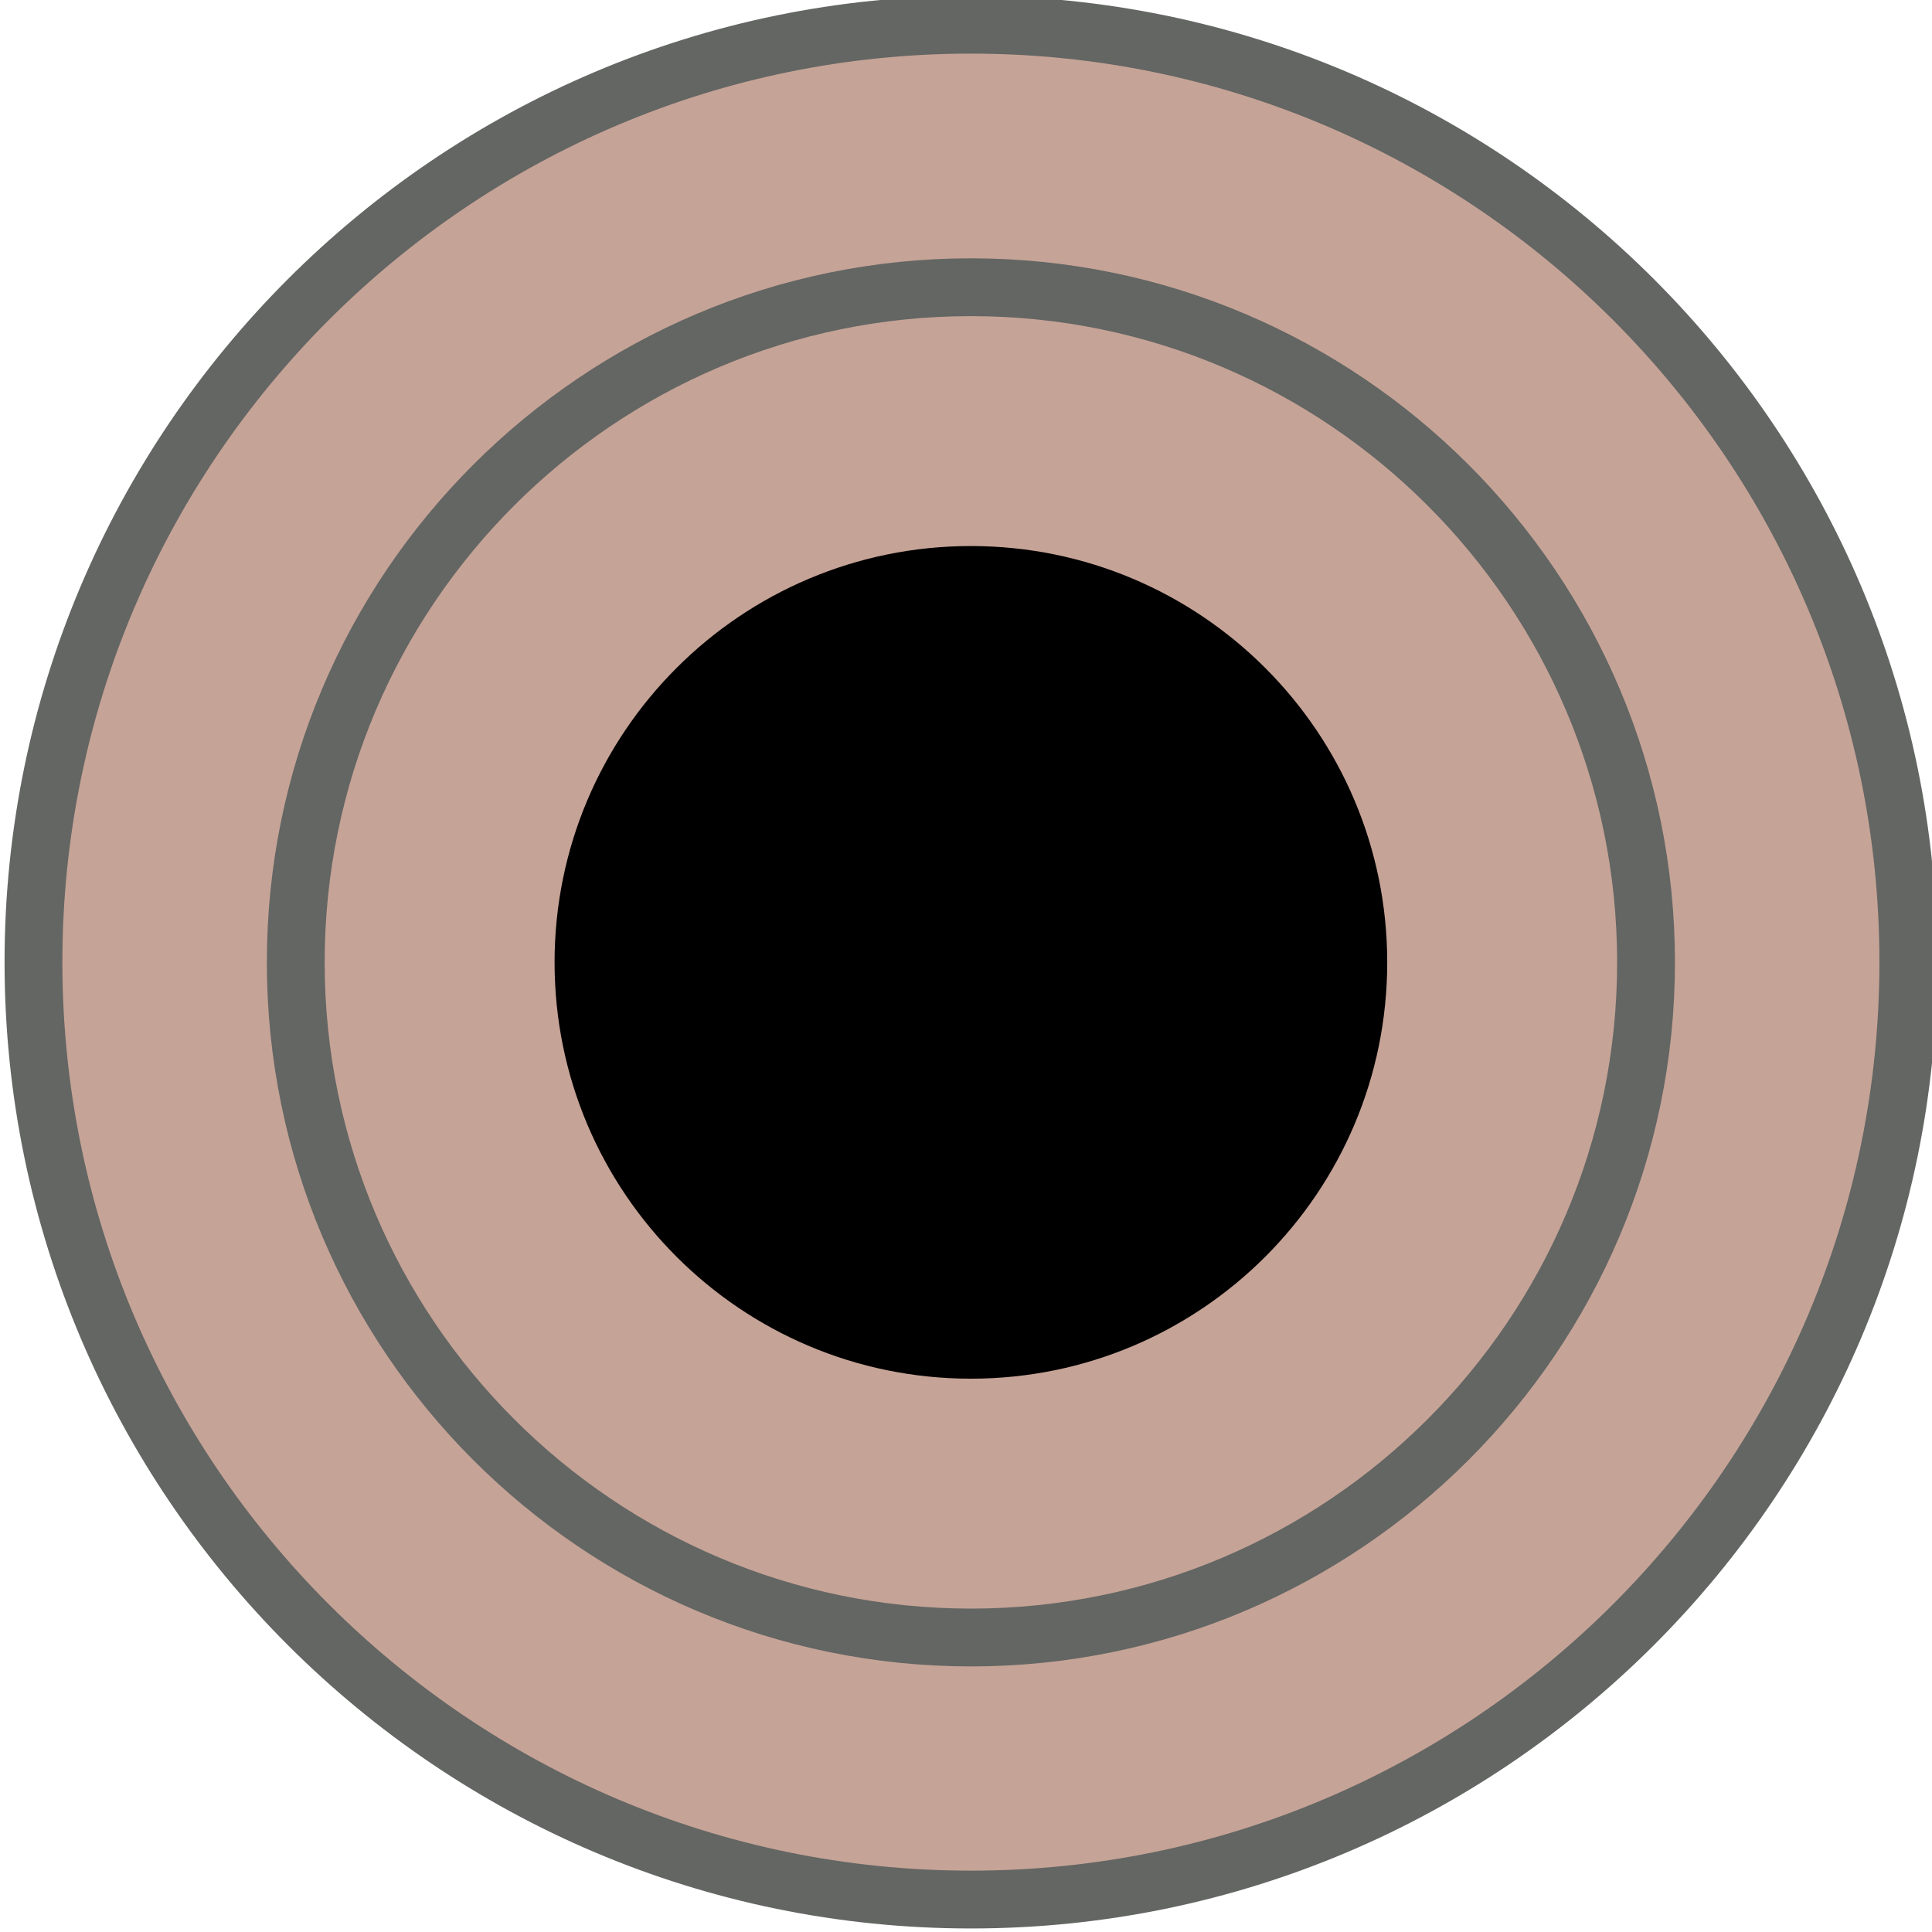 <?xml version="1.0" encoding="UTF-8" standalone="no"?>
<svg
   width="8.356mm"
   height="8.356mm"
   viewBox="0 0 8.356 8.356"
   version="1.1"
   id="svg7550"
   inkscape:version="1.1 (c4e8f9ed74, 2021-05-24)"
   sodipodi:docname="KokopelliPort.svg"
   xmlns:inkscape="http://www.inkscape.org/namespaces/inkscape"
   xmlns:sodipodi="http://sodipodi.sourceforge.net/DTD/sodipodi-0.dtd"
   xmlns="http://www.w3.org/2000/svg"
   xmlns:svg="http://www.w3.org/2000/svg"
   xmlns:rdf="http://www.w3.org/1999/02/22-rdf-syntax-ns#"
   xmlns:cc="http://creativecommons.org/ns#"
   xmlns:dc="http://purl.org/dc/elements/1.1/">
  <defs
     id="defs7544">
    <clipPath
       clipPathUnits="userSpaceOnUse"
       id="clipPath851">
      <path
         d="M 0,612 H 612 V 0 H 0 Z"
         id="path849"
         inkscape:connector-curvature="0" />
    </clipPath>
  </defs>
  <sodipodi:namedview
     id="base"
     pagecolor="#ffffff"
     bordercolor="#666666"
     borderopacity="1.0"
     inkscape:pageopacity="0.0"
     inkscape:pageshadow="2"
     inkscape:zoom="2.3662219"
     inkscape:cx="42.261463"
     inkscape:cy="35.710936"
     inkscape:document-units="mm"
     inkscape:current-layer="g11845-5"
     inkscape:document-rotation="0"
     showgrid="true"
     inkscape:window-width="1060"
     inkscape:window-height="1080"
     inkscape:window-x="960"
     inkscape:window-y="0"
     inkscape:window-maximized="0"
     inkscape:snap-smooth-nodes="true"
     inkscape:snap-object-midpoints="true"
     inkscape:pagecheckerboard="0" />
  <g
     inkscape:label="Layer 1"
     inkscape:groupmode="layer"
     id="layer1"
     transform="translate(-74.853,-96.995)">
    <g
       style="font-style:normal;font-variant:normal;font-weight:bold;font-stretch:normal;font-size:2.822px;line-height:1.25;font-family:Nunito;-inkscape-font-specification:'Nunito, Bold';font-variant-ligatures:normal;font-variant-caps:normal;font-variant-numeric:normal;font-variant-east-asian:normal;display:inline;opacity:1;fill:#000000;fill-opacity:1;stroke:none;stroke-width:0.1"
       id="g11874-8"
       transform="matrix(0.702,0,0,0.702,41.028,78.898)">
      <g
         inkscape:label="Rogan5PSGray"
         id="g11845-5"
         transform="translate(-0.009,1.294)"
         style="stroke-width:0.1">
        <g
           id="g31495"
           transform="matrix(1.425,0,0,1.425,43.544,-130.585)"
           inkscape:label="PJ301M"
           style="font-style:normal;font-variant:normal;font-weight:bold;font-stretch:normal;font-size:2.822px;line-height:1.25;font-family:Nunito;-inkscape-font-specification:'Nunito, Bold';font-variant-ligatures:normal;font-variant-caps:normal;font-variant-numeric:normal;font-variant-east-asian:normal;display:inline;fill:#000000;fill-opacity:1;stroke:none;stroke-width:0.07">
          <g
             style="display:inline;opacity:1"
             id="g31493"
             transform="translate(25.013,6.129)">
            <g
               transform="translate(-24.965,-5.742)"
               id="g31487">
              <path
                 style="fill:#c6a397;fill-opacity:1;fill-rule:nonzero;stroke:#636663;stroke-width:0.25;stroke-miterlimit:4;stroke-dasharray:none;stroke-opacity:1"
                 d="m 7.412,116.647 c -2.235,0 -4.053,-1.818 -4.053,-4.053 0,-2.235 1.818,-4.053 4.053,-4.053 2.235,0 4.053,1.818 4.053,4.053 0,2.235 -1.818,4.053 -4.053,4.053"
                 id="path31485"
                 inkscape:connector-curvature="0" />
            </g>
            <path
               inkscape:connector-curvature="0"
               id="path31489"
               d="m -17.553,109.772 c -1.61,0 -2.919,-1.309 -2.919,-2.919 0,-1.61 1.309,-2.919 2.919,-2.919 1.61,0 2.919,1.309 2.919,2.919 0,1.61 -1.309,2.919 -2.919,2.919"
               style="fill:#c6a397;fill-opacity:1;fill-rule:nonzero;stroke:#636663;stroke-width:0.25;stroke-miterlimit:4;stroke-dasharray:none;stroke-opacity:1" />
            <path
               inkscape:connector-curvature="0"
               id="path31491"
               d="m -15.753,106.853 c 0,0.994 -0.806,1.8 -1.8,1.8 -0.994,0 -1.8,-0.806 -1.8,-1.8 0,-0.994 0.806,-1.8 1.8,-1.8 0.994,0 1.8,0.806 1.8,1.8"
               style="fill:#000000;fill-opacity:1;fill-rule:nonzero;stroke:none;stroke-width:0.353" />
          </g>
        </g>
      </g>
    </g>
  </g>
</svg>
